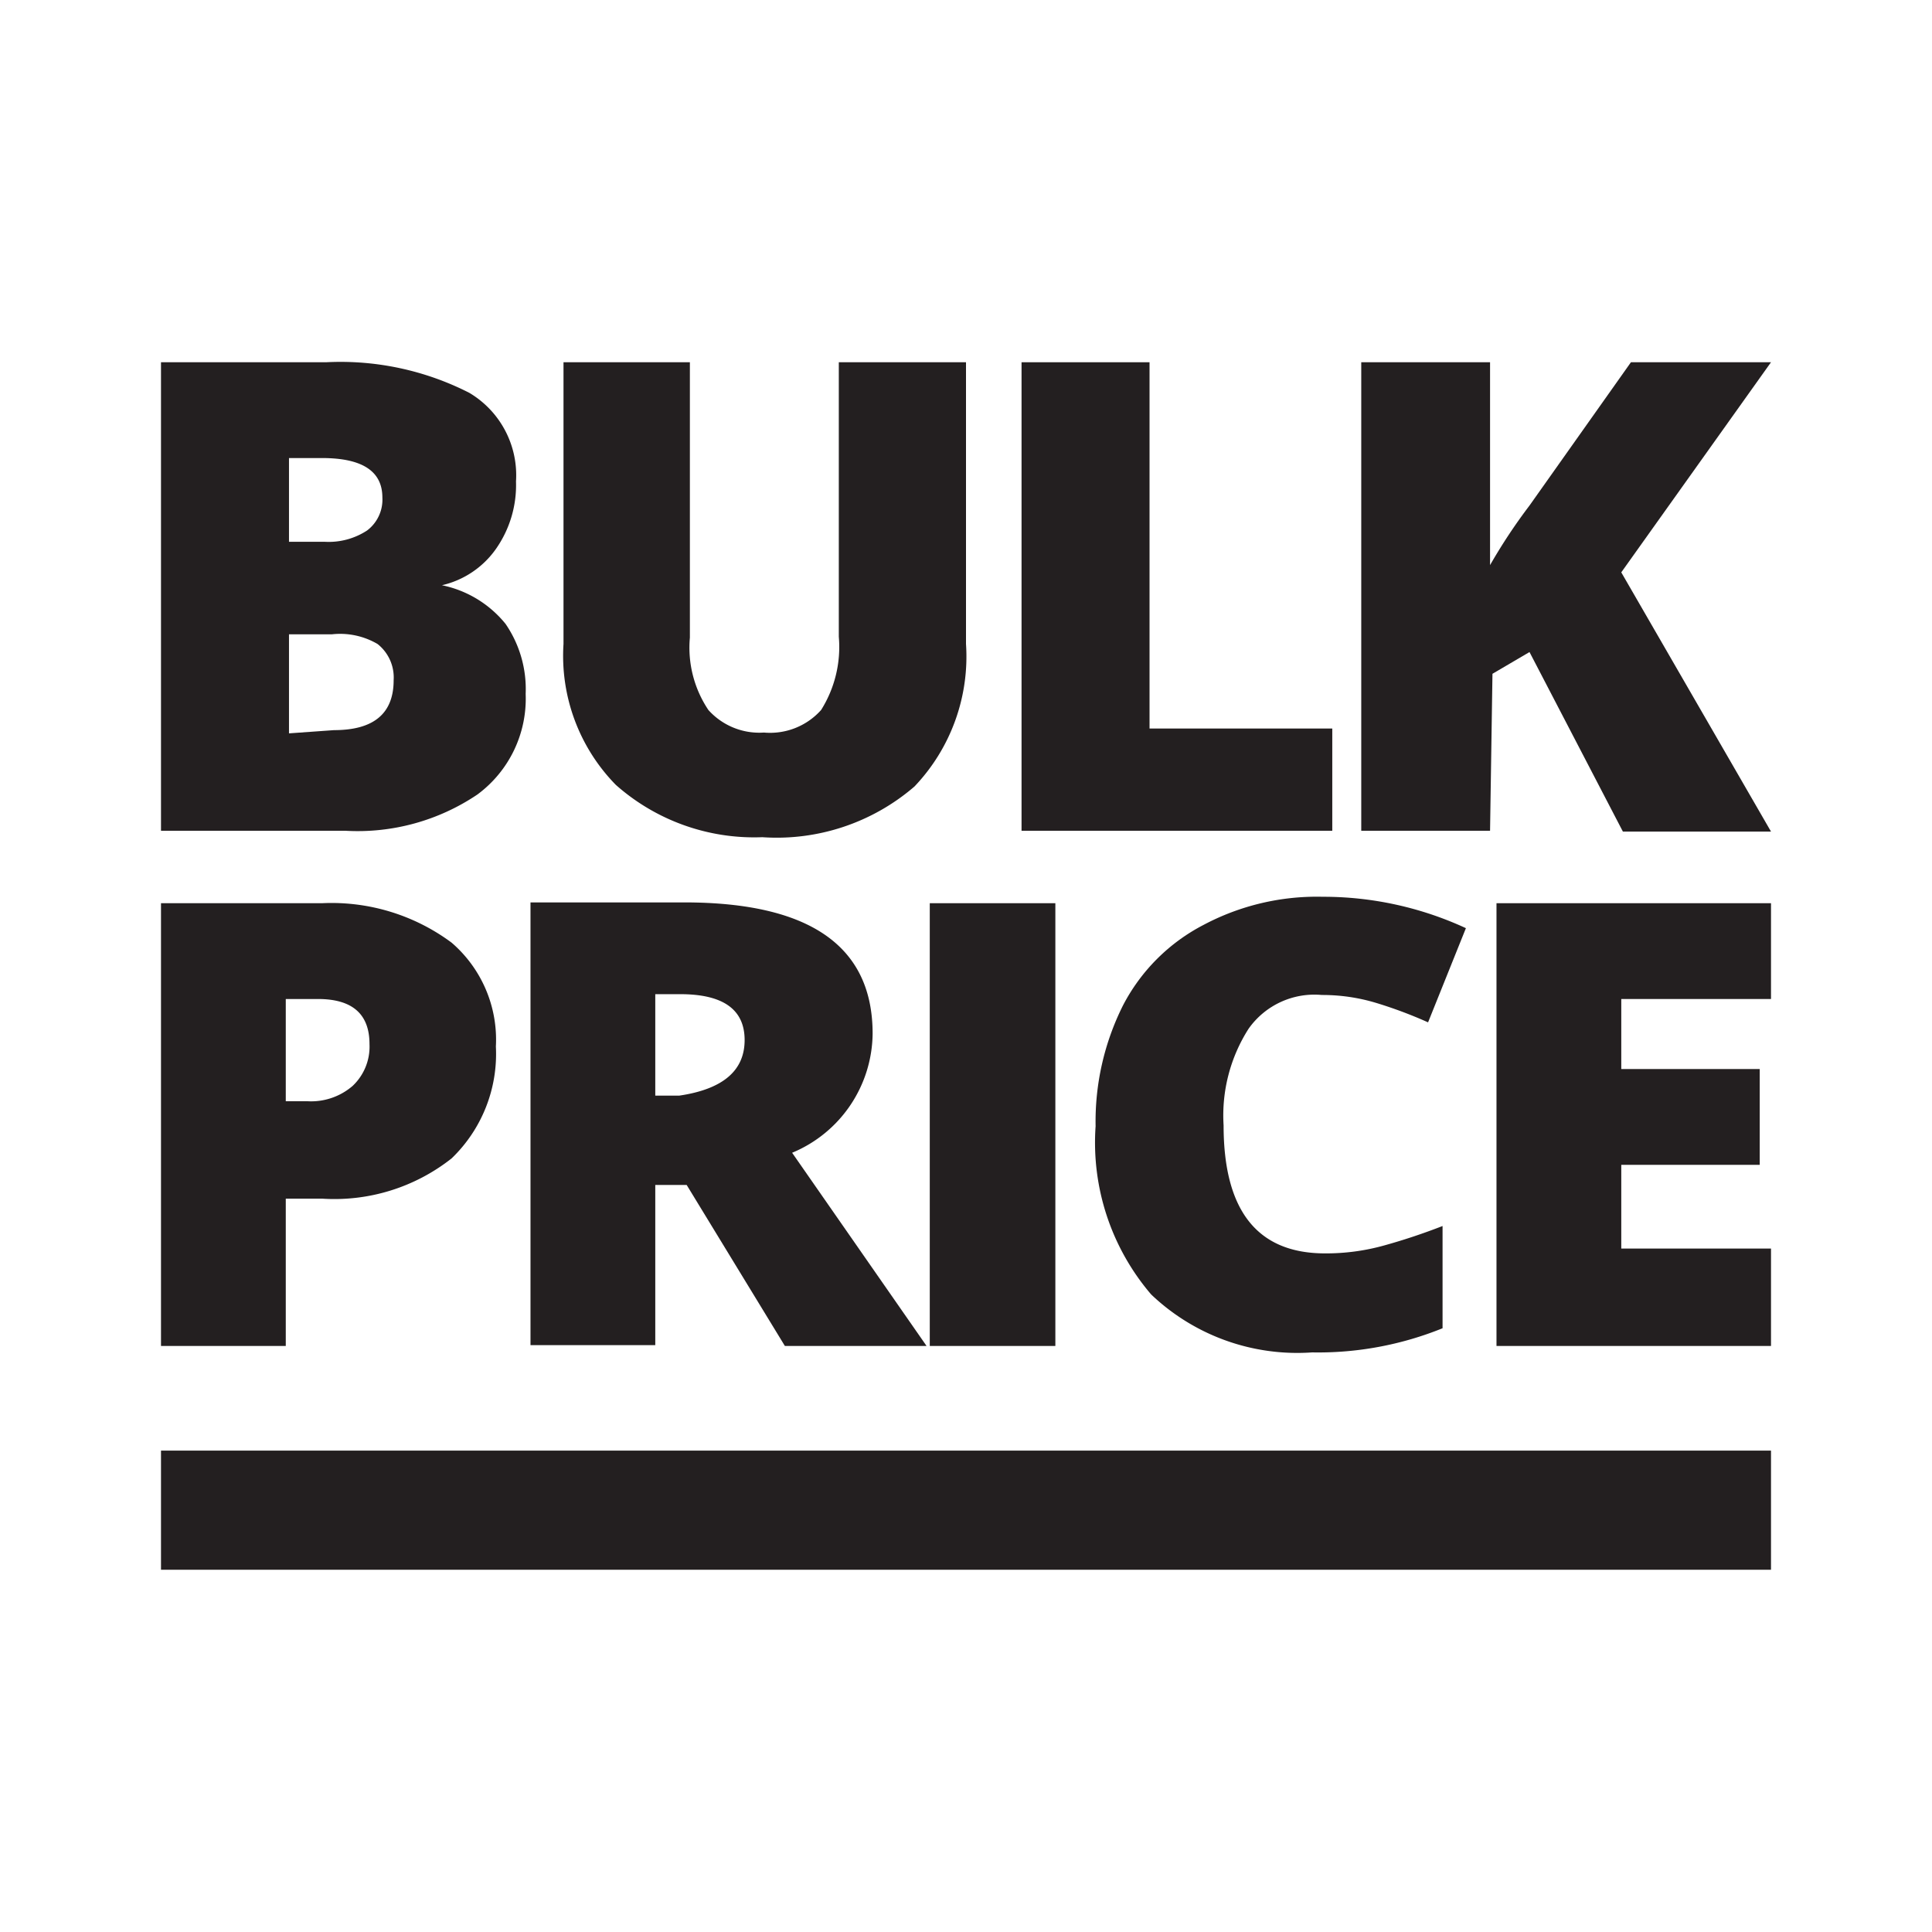 <svg id="Layer_1" data-name="Layer 1" xmlns="http://www.w3.org/2000/svg" viewBox="0 0 24 24"><defs><style>.cls-1,.cls-2{fill:#231f20;}.cls-1{fill-rule:evenodd;}.cls-3{fill:none;}</style></defs><title>bulk_price</title><path class="cls-1" d="M9.47,10.4a2.62,2.62,0,0,0,1.89-.63A2.34,2.34,0,0,0,12,8V4.5H10.42V7.91a1.47,1.47,0,0,1-.22.91.85.85,0,0,1-.71.28.85.85,0,0,1-.69-.28,1.39,1.39,0,0,1-.23-.9V4.5H7V8a2.29,2.29,0,0,0,.65,1.75A2.59,2.59,0,0,0,9.47,10.4Z" transform="translate(0)"/><polygon class="cls-1" points="16.55 9.05 14.28 9.05 14.28 4.5 12.69 4.5 12.69 10.32 16.55 10.32 16.55 9.05"/><path class="cls-1" d="M5.93,9.87a1.48,1.48,0,0,0,.6-1.25,1.43,1.43,0,0,0-.25-.87,1.37,1.37,0,0,0-.79-.48v0a1.13,1.13,0,0,0,.67-.45,1.38,1.38,0,0,0,.25-.84,1.19,1.19,0,0,0-.58-1.1A3.52,3.52,0,0,0,4.05,4.5H2v5.82H4.29A2.66,2.66,0,0,0,5.93,9.87ZM3.59,5.69H4q.75,0,.75.49a.48.48,0,0,1-.19.41.87.87,0,0,1-.53.14H3.59Zm0,3.42V7.88h.53A.92.92,0,0,1,4.69,8a.53.53,0,0,1,.2.45q0,.62-.74.62Z" transform="translate(0)"/><path class="cls-1" d="M18.54,8.37,19,8.1l1.16,2.23H22L20.14,7.11,22,4.5H20.26L19,6.28a6.9,6.9,0,0,0-.49.74V4.5h-1.6v5.82h1.6Z" transform="translate(0)"/><path class="cls-1" d="M16.42,12.36a2.31,2.31,0,0,1,.68.1,5.47,5.47,0,0,1,.64.24l.47-1.17a4.22,4.22,0,0,0-1.78-.39,3,3,0,0,0-1.48.35,2.34,2.34,0,0,0-1,1,3.22,3.22,0,0,0-.34,1.5,2.9,2.9,0,0,0,.69,2.09,2.63,2.63,0,0,0,2,.72,4.12,4.12,0,0,0,1.62-.3V15.23q-.36.14-.72.24a2.68,2.68,0,0,1-.74.1q-1.26,0-1.26-1.59a2,2,0,0,1,.31-1.2A1,1,0,0,1,16.42,12.36Z" transform="translate(0)"/><rect class="cls-2" x="11.55" y="11.22" width="1.56" height="5.5"/><path class="cls-1" d="M8.14,14.72h.39l1.22,2h1.76l-1.67-2.4a1.62,1.62,0,0,0,1-1.48q0-1.63-2.34-1.63H6.59v5.5H8.14Zm0-2.37h.31q.8,0,.8.57t-.81.69H8.14Z" transform="translate(0)"/><path class="cls-1" d="M3.55,14.89H4a2.35,2.35,0,0,0,1.61-.5A1.8,1.8,0,0,0,6.16,13a1.59,1.59,0,0,0-.55-1.29A2.5,2.5,0,0,0,4,11.22H2v5.5H3.55Zm0-2.48h.4q.64,0,.64.56a.67.67,0,0,1-.21.52.79.79,0,0,1-.56.19H3.55Z" transform="translate(0)"/><polygon class="cls-1" points="18.59 16.72 22 16.72 22 15.51 20.14 15.51 20.14 14.47 21.86 14.47 21.86 13.28 20.14 13.28 20.14 12.41 22 12.41 22 11.22 18.59 11.22 18.59 16.72"/><rect class="cls-2" x="2" y="18.02" width="20" height="1.48"/><rect class="cls-3" width="24" height="24"/></svg>